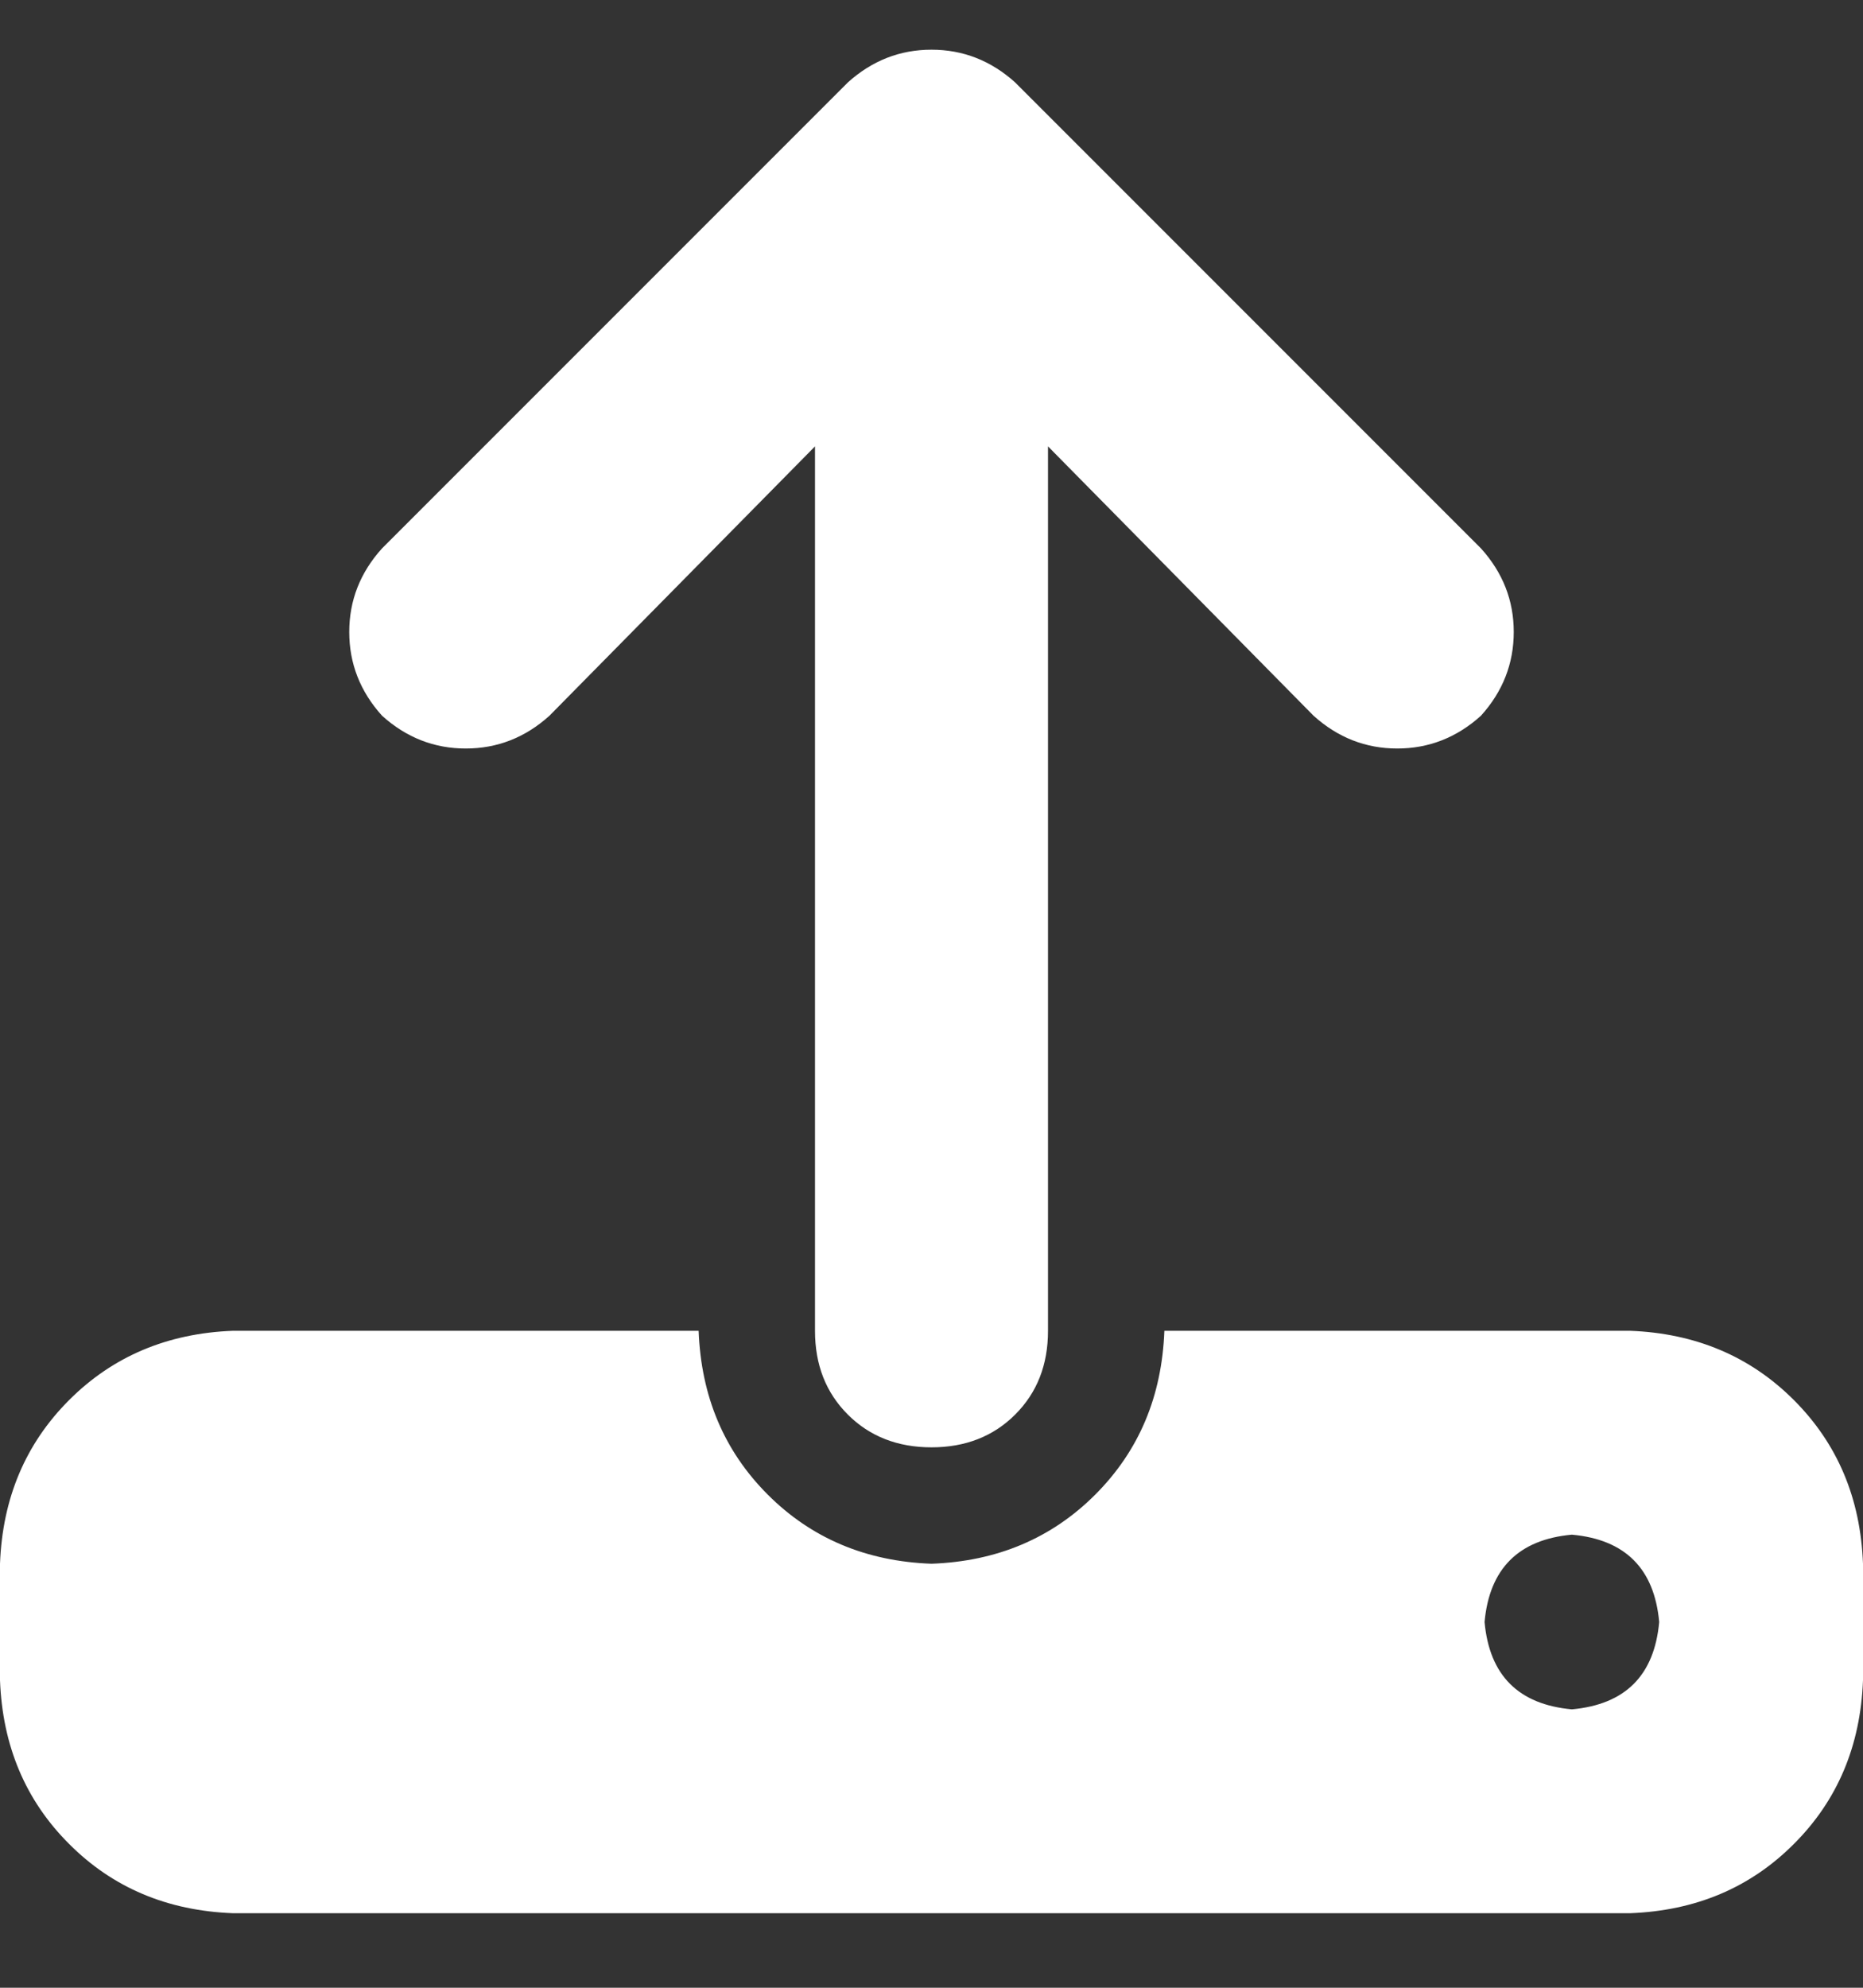 <svg width="15" height="16" viewBox="0 0 15 16" fill="none" xmlns="http://www.w3.org/2000/svg">
<rect x="0" y="0" width="15" height="16" fill="#333333" stroke="none"/>
<path d="M8.438 3.593V10.712C8.438 10.986 8.35 11.21 8.174 11.386C7.998 11.562 7.773 11.65 7.5 11.65C7.227 11.65 7.002 11.562 6.826 11.386C6.65 11.21 6.562 10.986 6.562 10.712V3.593L4.424 5.761C4.229 5.937 4.004 6.025 3.75 6.025C3.496 6.025 3.271 5.937 3.076 5.761C2.9 5.566 2.812 5.341 2.812 5.087C2.812 4.833 2.9 4.609 3.076 4.414L6.826 0.664C7.021 0.488 7.246 0.4 7.5 0.4C7.754 0.4 7.979 0.488 8.174 0.664L11.924 4.414C12.1 4.609 12.188 4.833 12.188 5.087C12.188 5.341 12.1 5.566 11.924 5.761C11.729 5.937 11.504 6.025 11.25 6.025C10.996 6.025 10.771 5.937 10.576 5.761L8.438 3.593ZM1.875 10.712H5.625C5.645 11.24 5.83 11.679 6.182 12.031C6.533 12.382 6.973 12.568 7.5 12.587C8.027 12.568 8.467 12.382 8.818 12.031C9.17 11.679 9.355 11.24 9.375 10.712H13.125C13.652 10.732 14.092 10.918 14.443 11.269C14.795 11.621 14.98 12.06 15 12.587V13.525C14.98 14.052 14.795 14.492 14.443 14.843C14.092 15.195 13.652 15.38 13.125 15.4H1.875C1.348 15.38 0.908 15.195 0.557 14.843C0.205 14.492 0.02 14.052 0 13.525V12.587C0.02 12.06 0.205 11.621 0.557 11.269C0.908 10.918 1.348 10.732 1.875 10.712ZM12.656 13.759C13.086 13.72 13.32 13.486 13.359 13.056C13.32 12.627 13.086 12.392 12.656 12.353C12.227 12.392 11.992 12.627 11.953 13.056C11.992 13.486 12.227 13.72 12.656 13.759Z" fill="white"/>
</svg>
